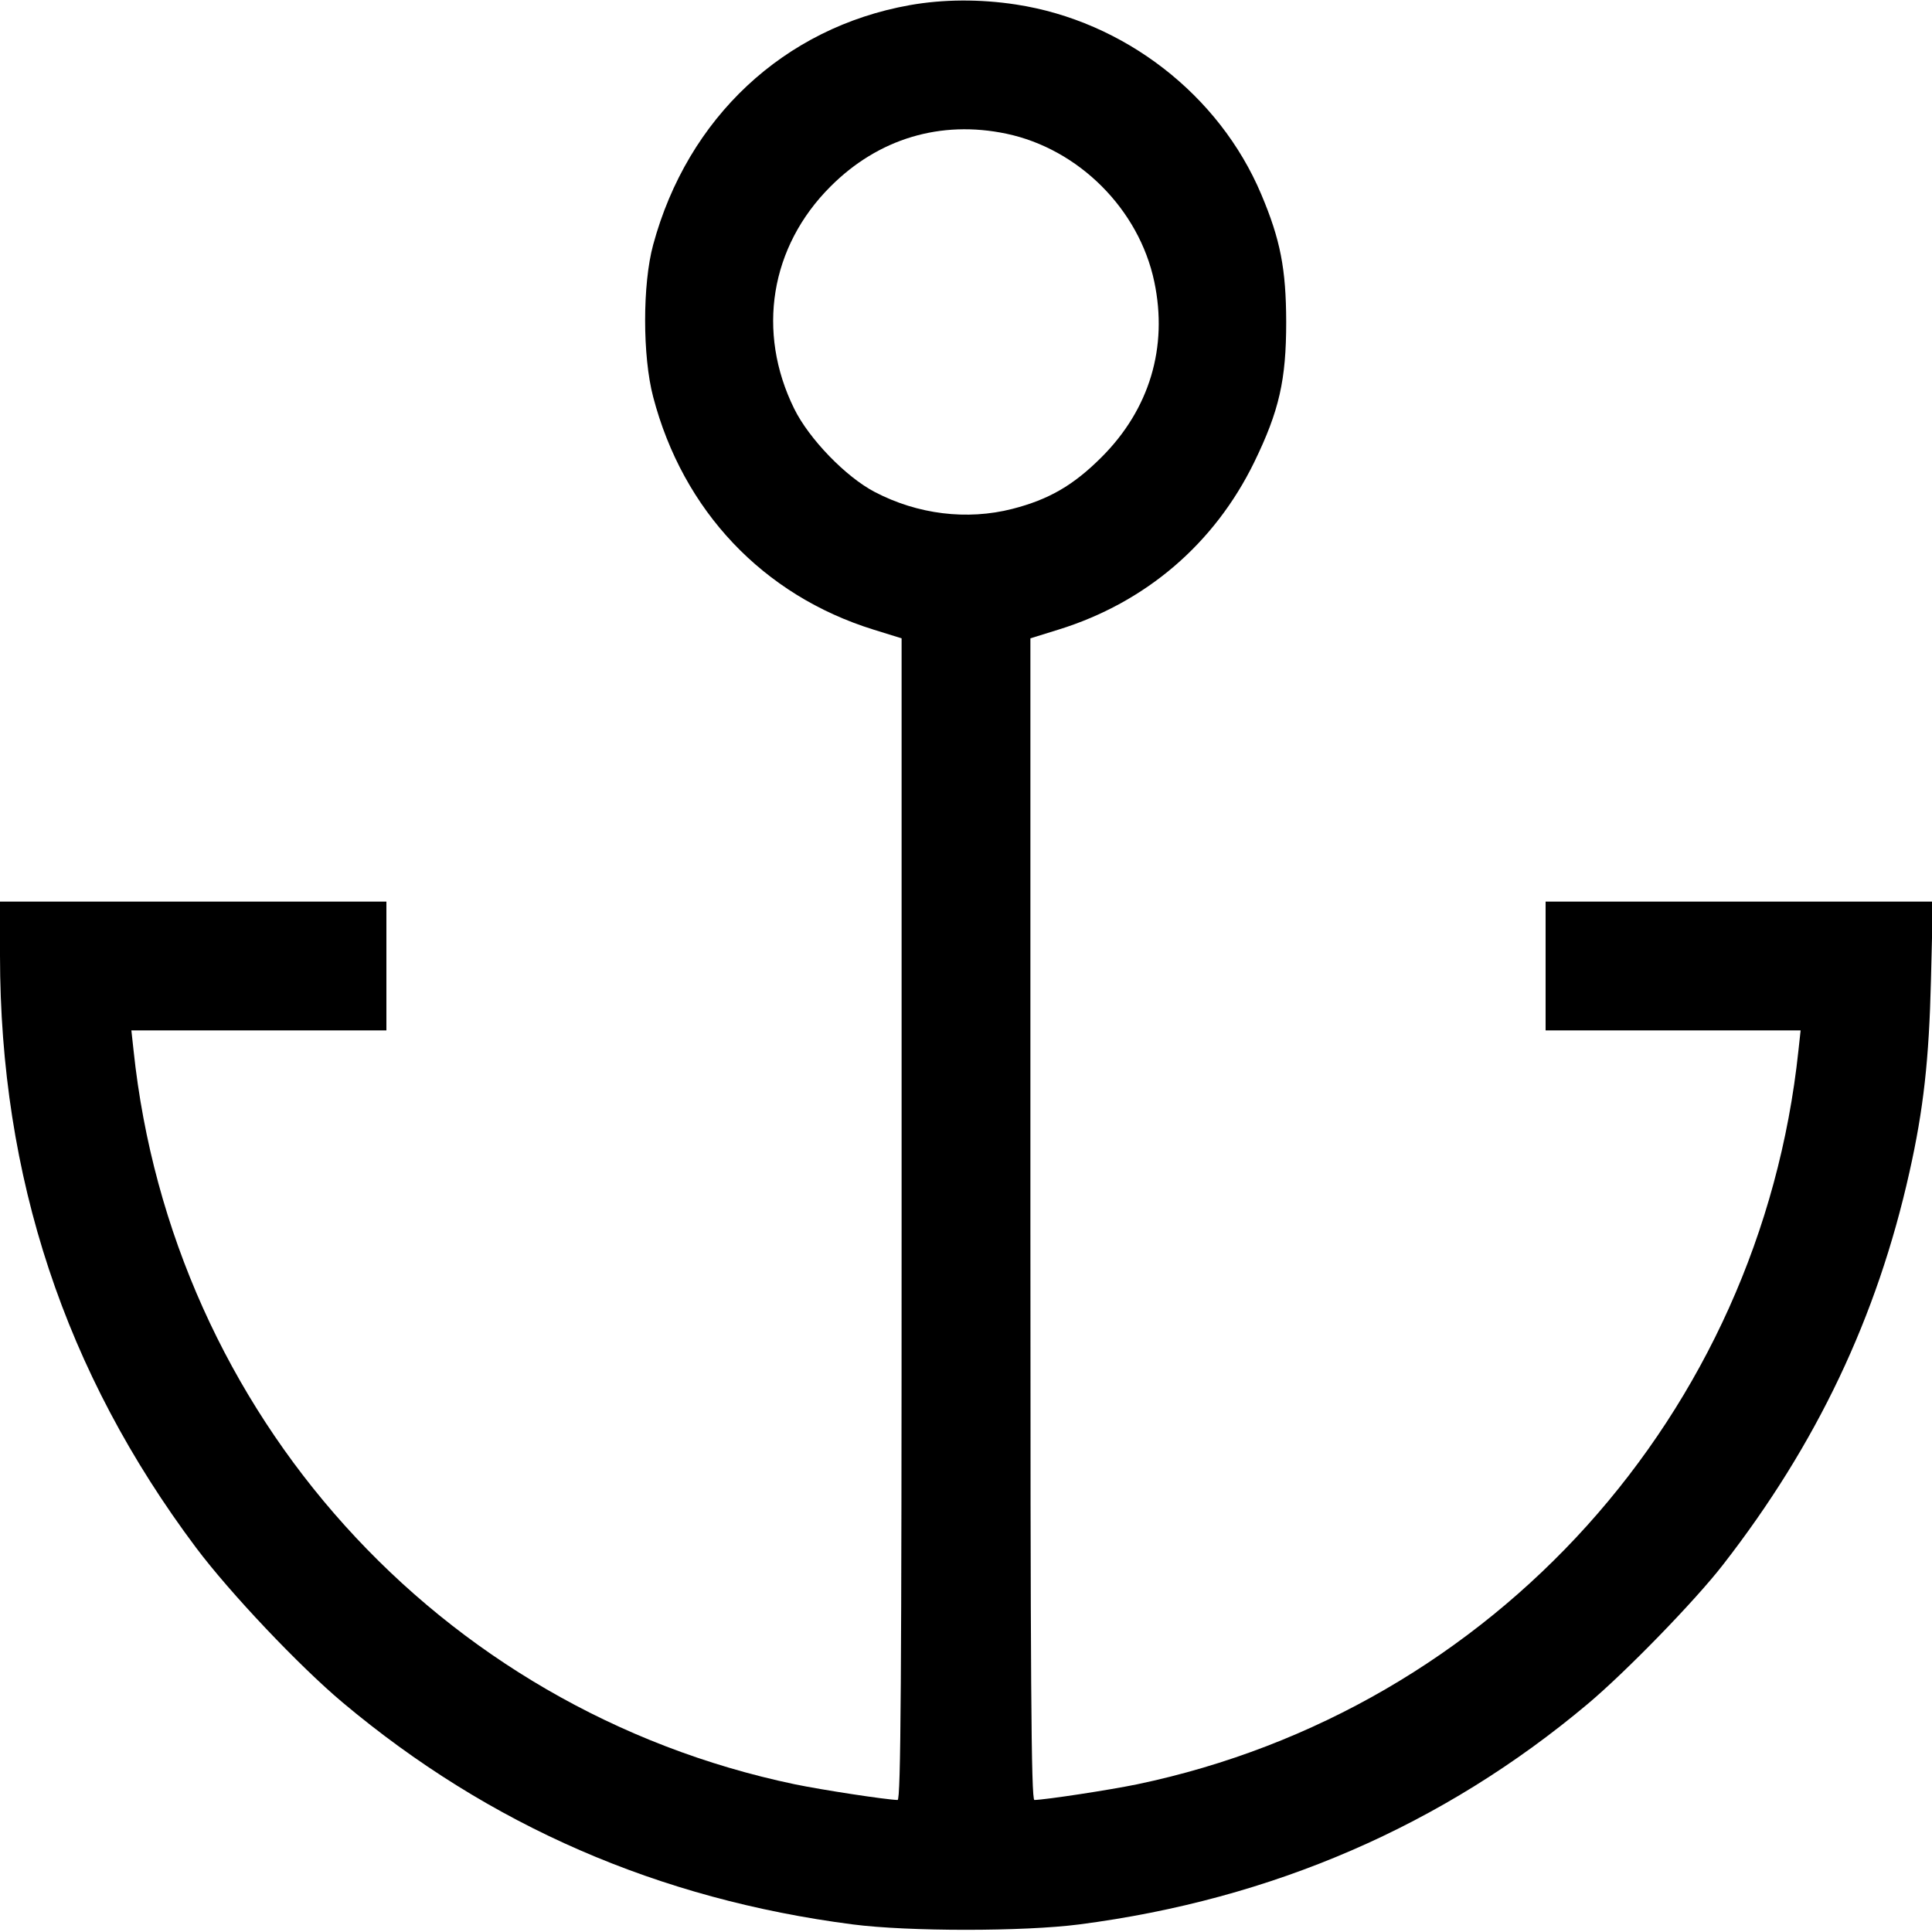 <svg fill="none" viewBox="0 0 15 15" xmlns="http://www.w3.org/2000/svg"><path d="M7.063 0.040 C 6.087 0.214,5.338 0.914,5.071 1.901 C 4.988 2.205,4.988 2.766,5.071 3.081 C 5.302 3.965,5.925 4.622,6.781 4.888 L 7.000 4.956 7.000 9.465 C 7.000 13.057,6.994 13.975,6.969 13.975 C 6.880 13.973,6.382 13.897,6.170 13.853 C 3.404 13.274,1.335 10.977,1.037 8.156 L 1.020 8.000 2.010 8.000 L 3.000 8.000 3.000 7.500 L 3.000 7.000 1.500 7.000 L 0.000 7.000 0.000 7.419 C 0.001 9.140,0.503 10.656,1.522 12.016 C 1.787 12.369,2.323 12.935,2.660 13.218 C 3.799 14.174,5.114 14.746,6.620 14.941 C 7.050 14.997,7.950 14.997,8.380 14.941 C 9.877 14.747,11.203 14.173,12.325 13.231 C 12.622 12.982,13.160 12.429,13.377 12.149 C 14.105 11.213,14.574 10.226,14.825 9.100 C 14.934 8.614,14.977 8.229,14.992 7.606 L 15.007 7.000 13.504 7.000 L 12.000 7.000 12.000 7.500 L 12.000 8.000 12.990 8.000 L 13.980 8.000 13.963 8.156 C 13.665 10.976,11.595 13.274,8.830 13.853 C 8.618 13.897,8.120 13.973,8.031 13.975 C 8.006 13.975,8.000 13.057,8.000 9.465 L 8.000 4.956 8.219 4.888 C 8.896 4.678,9.429 4.221,9.738 3.588 C 9.932 3.189,9.986 2.950,9.986 2.500 C 9.985 2.088,9.941 1.860,9.792 1.508 C 9.466 0.735,8.726 0.163,7.888 0.035 C 7.607 -0.008,7.322 -0.006,7.063 0.040 M7.813 1.038 C 8.375 1.156,8.844 1.625,8.962 2.188 C 9.069 2.696,8.925 3.177,8.553 3.549 C 8.334 3.768,8.144 3.878,7.860 3.951 C 7.508 4.041,7.125 3.994,6.792 3.820 C 6.567 3.703,6.281 3.407,6.166 3.173 C 5.872 2.577,5.980 1.915,6.448 1.448 C 6.819 1.076,7.303 0.931,7.813 1.038 " fill="currentColor" stroke="none" fill-rule="evenodd"></path></svg>
